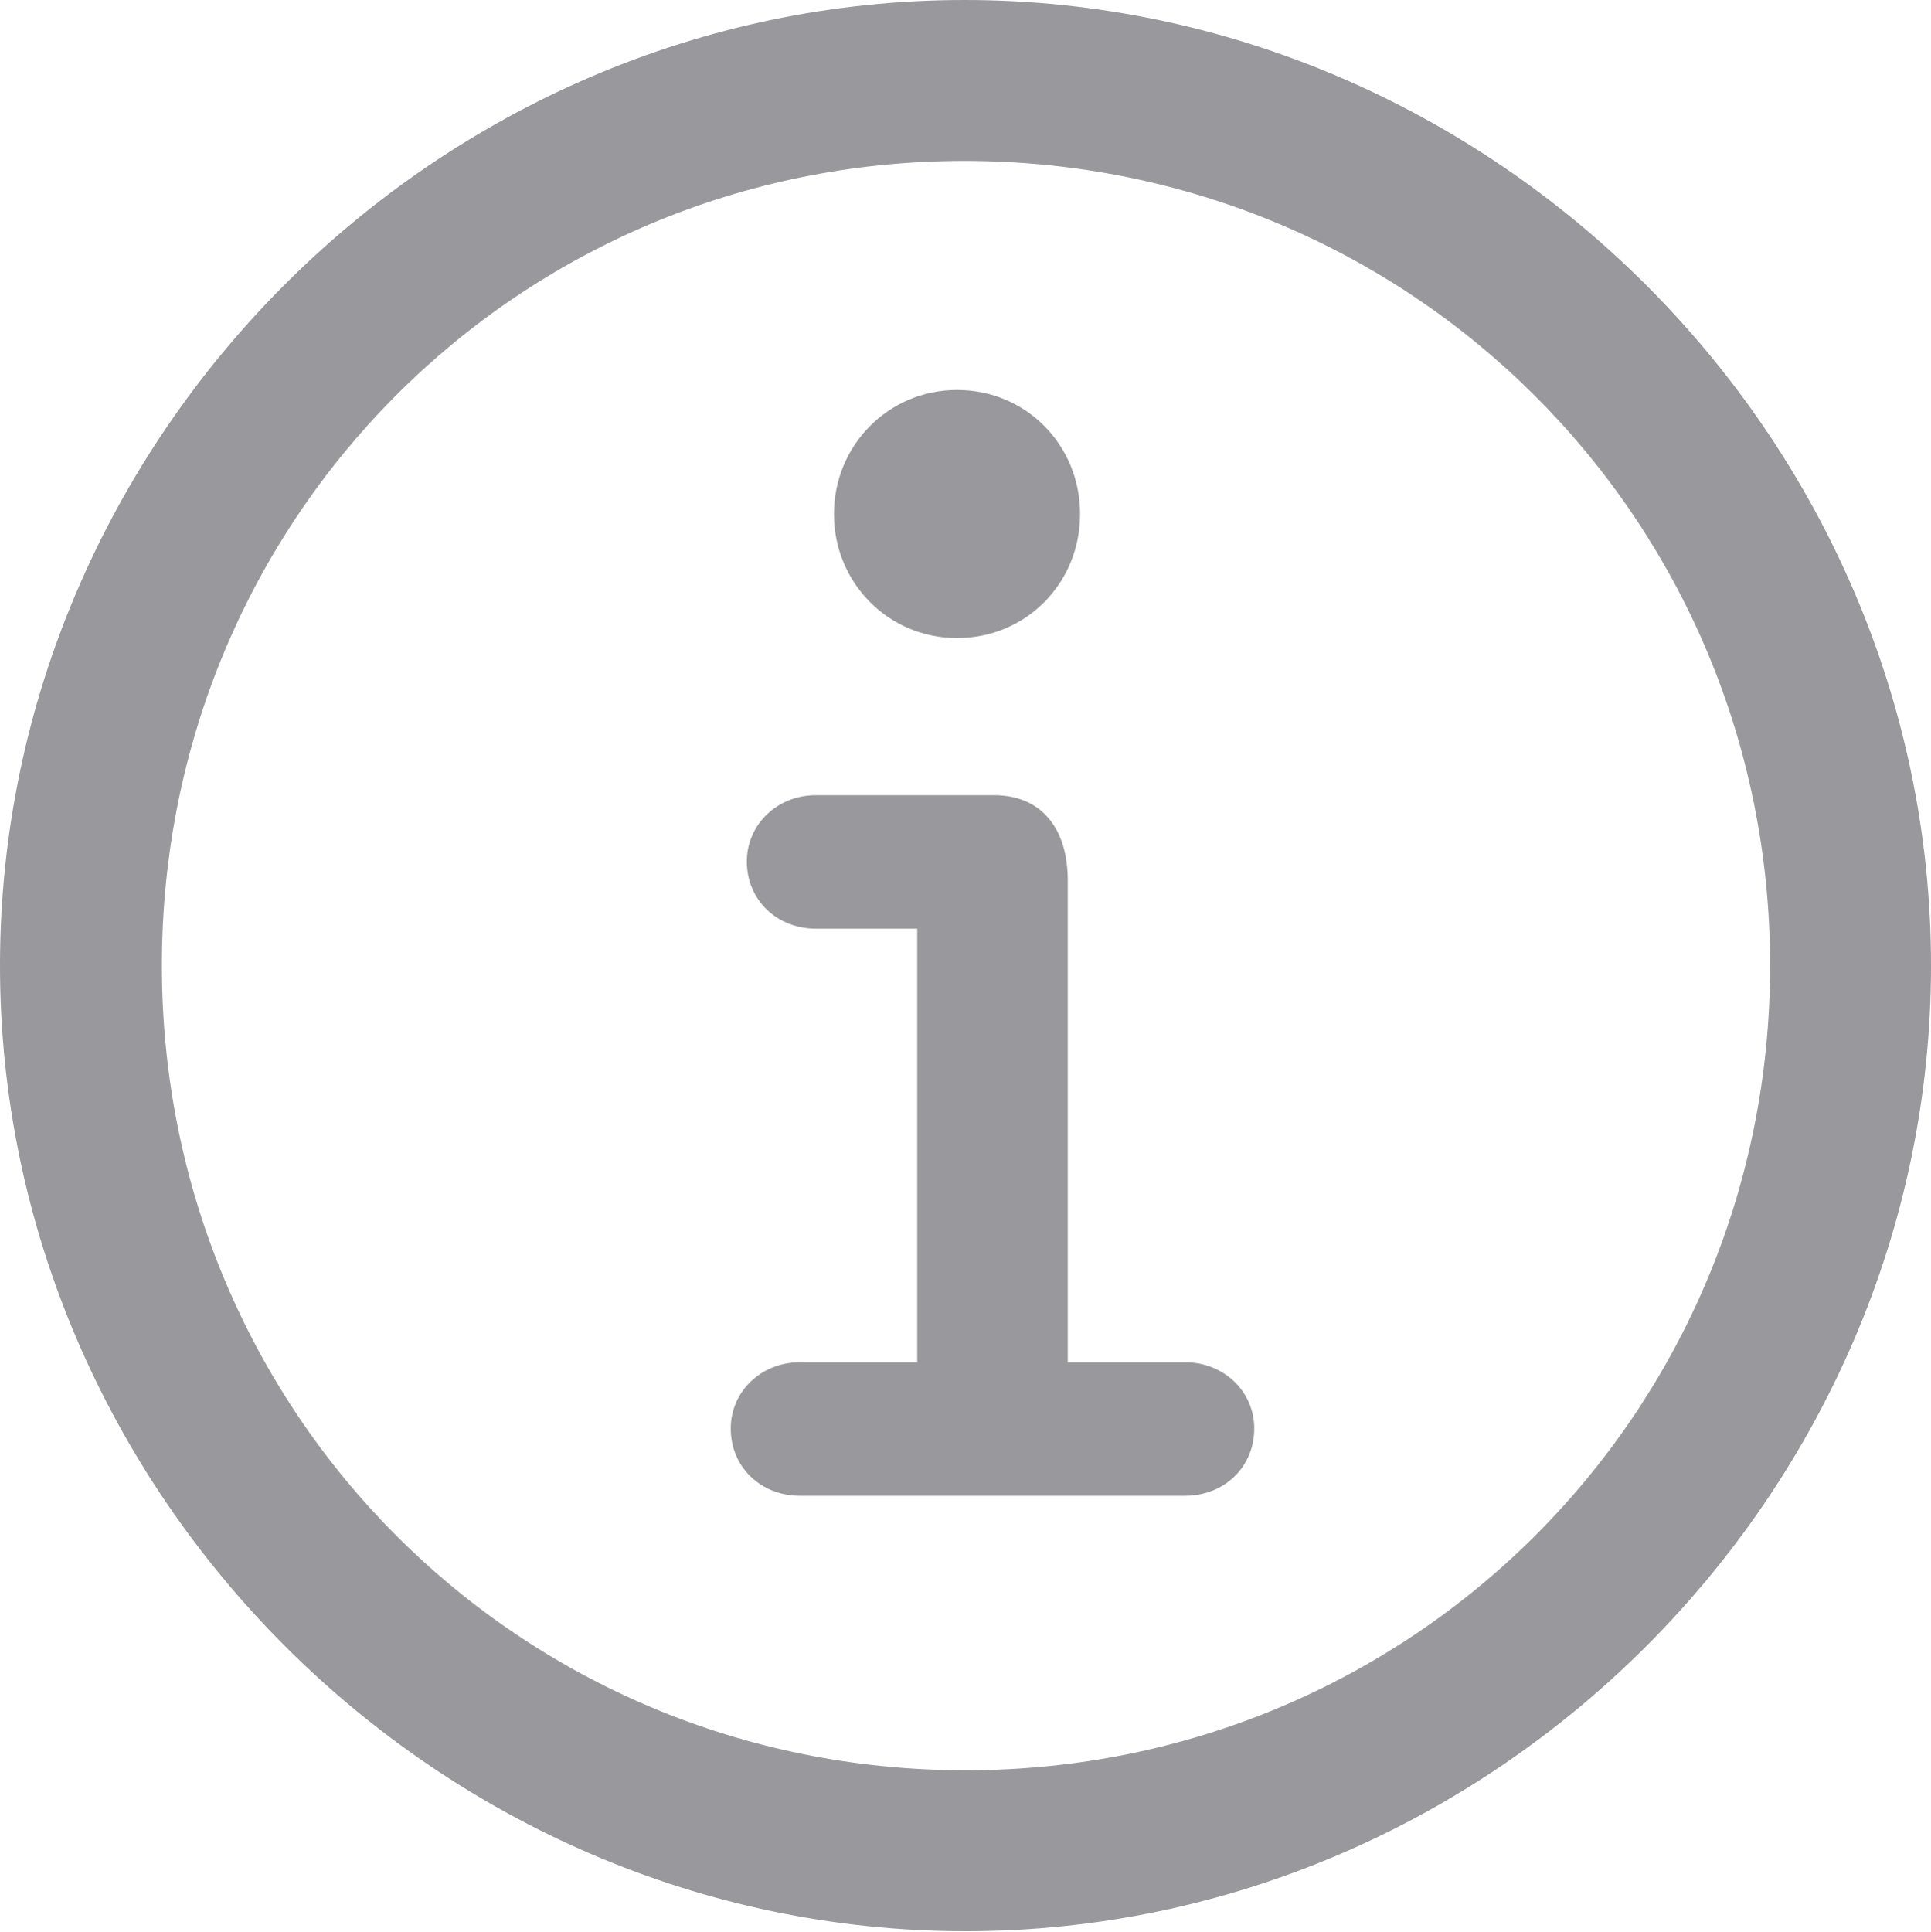 <?xml version="1.0" encoding="UTF-8"?>
<!--Generator: Apple Native CoreSVG 232.5-->
<!DOCTYPE svg
PUBLIC "-//W3C//DTD SVG 1.1//EN"
       "http://www.w3.org/Graphics/SVG/1.1/DTD/svg11.dtd">
<svg version="1.1" xmlns="http://www.w3.org/2000/svg" xmlns:xlink="http://www.w3.org/1999/xlink" width="19.922" height="19.932">
 <g>
  <rect height="19.932" opacity="0" width="19.922" x="0" y="0"/>
  <path d="M9.961 19.922C15.41 19.922 19.922 15.4 19.922 9.961C19.922 4.512 15.4 0 9.951 0C4.512 0 0 4.512 0 9.961C0 15.4 4.521 19.922 9.961 19.922ZM9.961 18.262C5.352 18.262 1.67 14.57 1.67 9.961C1.67 5.352 5.342 1.66 9.951 1.66C14.56 1.66 18.262 5.352 18.262 9.961C18.262 14.57 14.57 18.262 9.961 18.262Z" fill="#98989d"/>
  <path d="M8.252 15.43L12.227 15.43C12.627 15.43 12.94 15.137 12.94 14.736C12.94 14.355 12.627 14.053 12.227 14.053L11.016 14.053L11.016 9.082C11.016 8.555 10.752 8.203 10.254 8.203L8.418 8.203C8.018 8.203 7.705 8.506 7.705 8.887C7.705 9.287 8.018 9.58 8.418 9.58L9.463 9.58L9.463 14.053L8.252 14.053C7.852 14.053 7.539 14.355 7.539 14.736C7.539 15.137 7.852 15.43 8.252 15.43ZM9.873 6.582C10.586 6.582 11.143 6.016 11.143 5.303C11.143 4.59 10.586 4.023 9.873 4.023C9.17 4.023 8.604 4.59 8.604 5.303C8.604 6.016 9.17 6.582 9.873 6.582Z" fill="#98989d"/>
 </g>
</svg>

